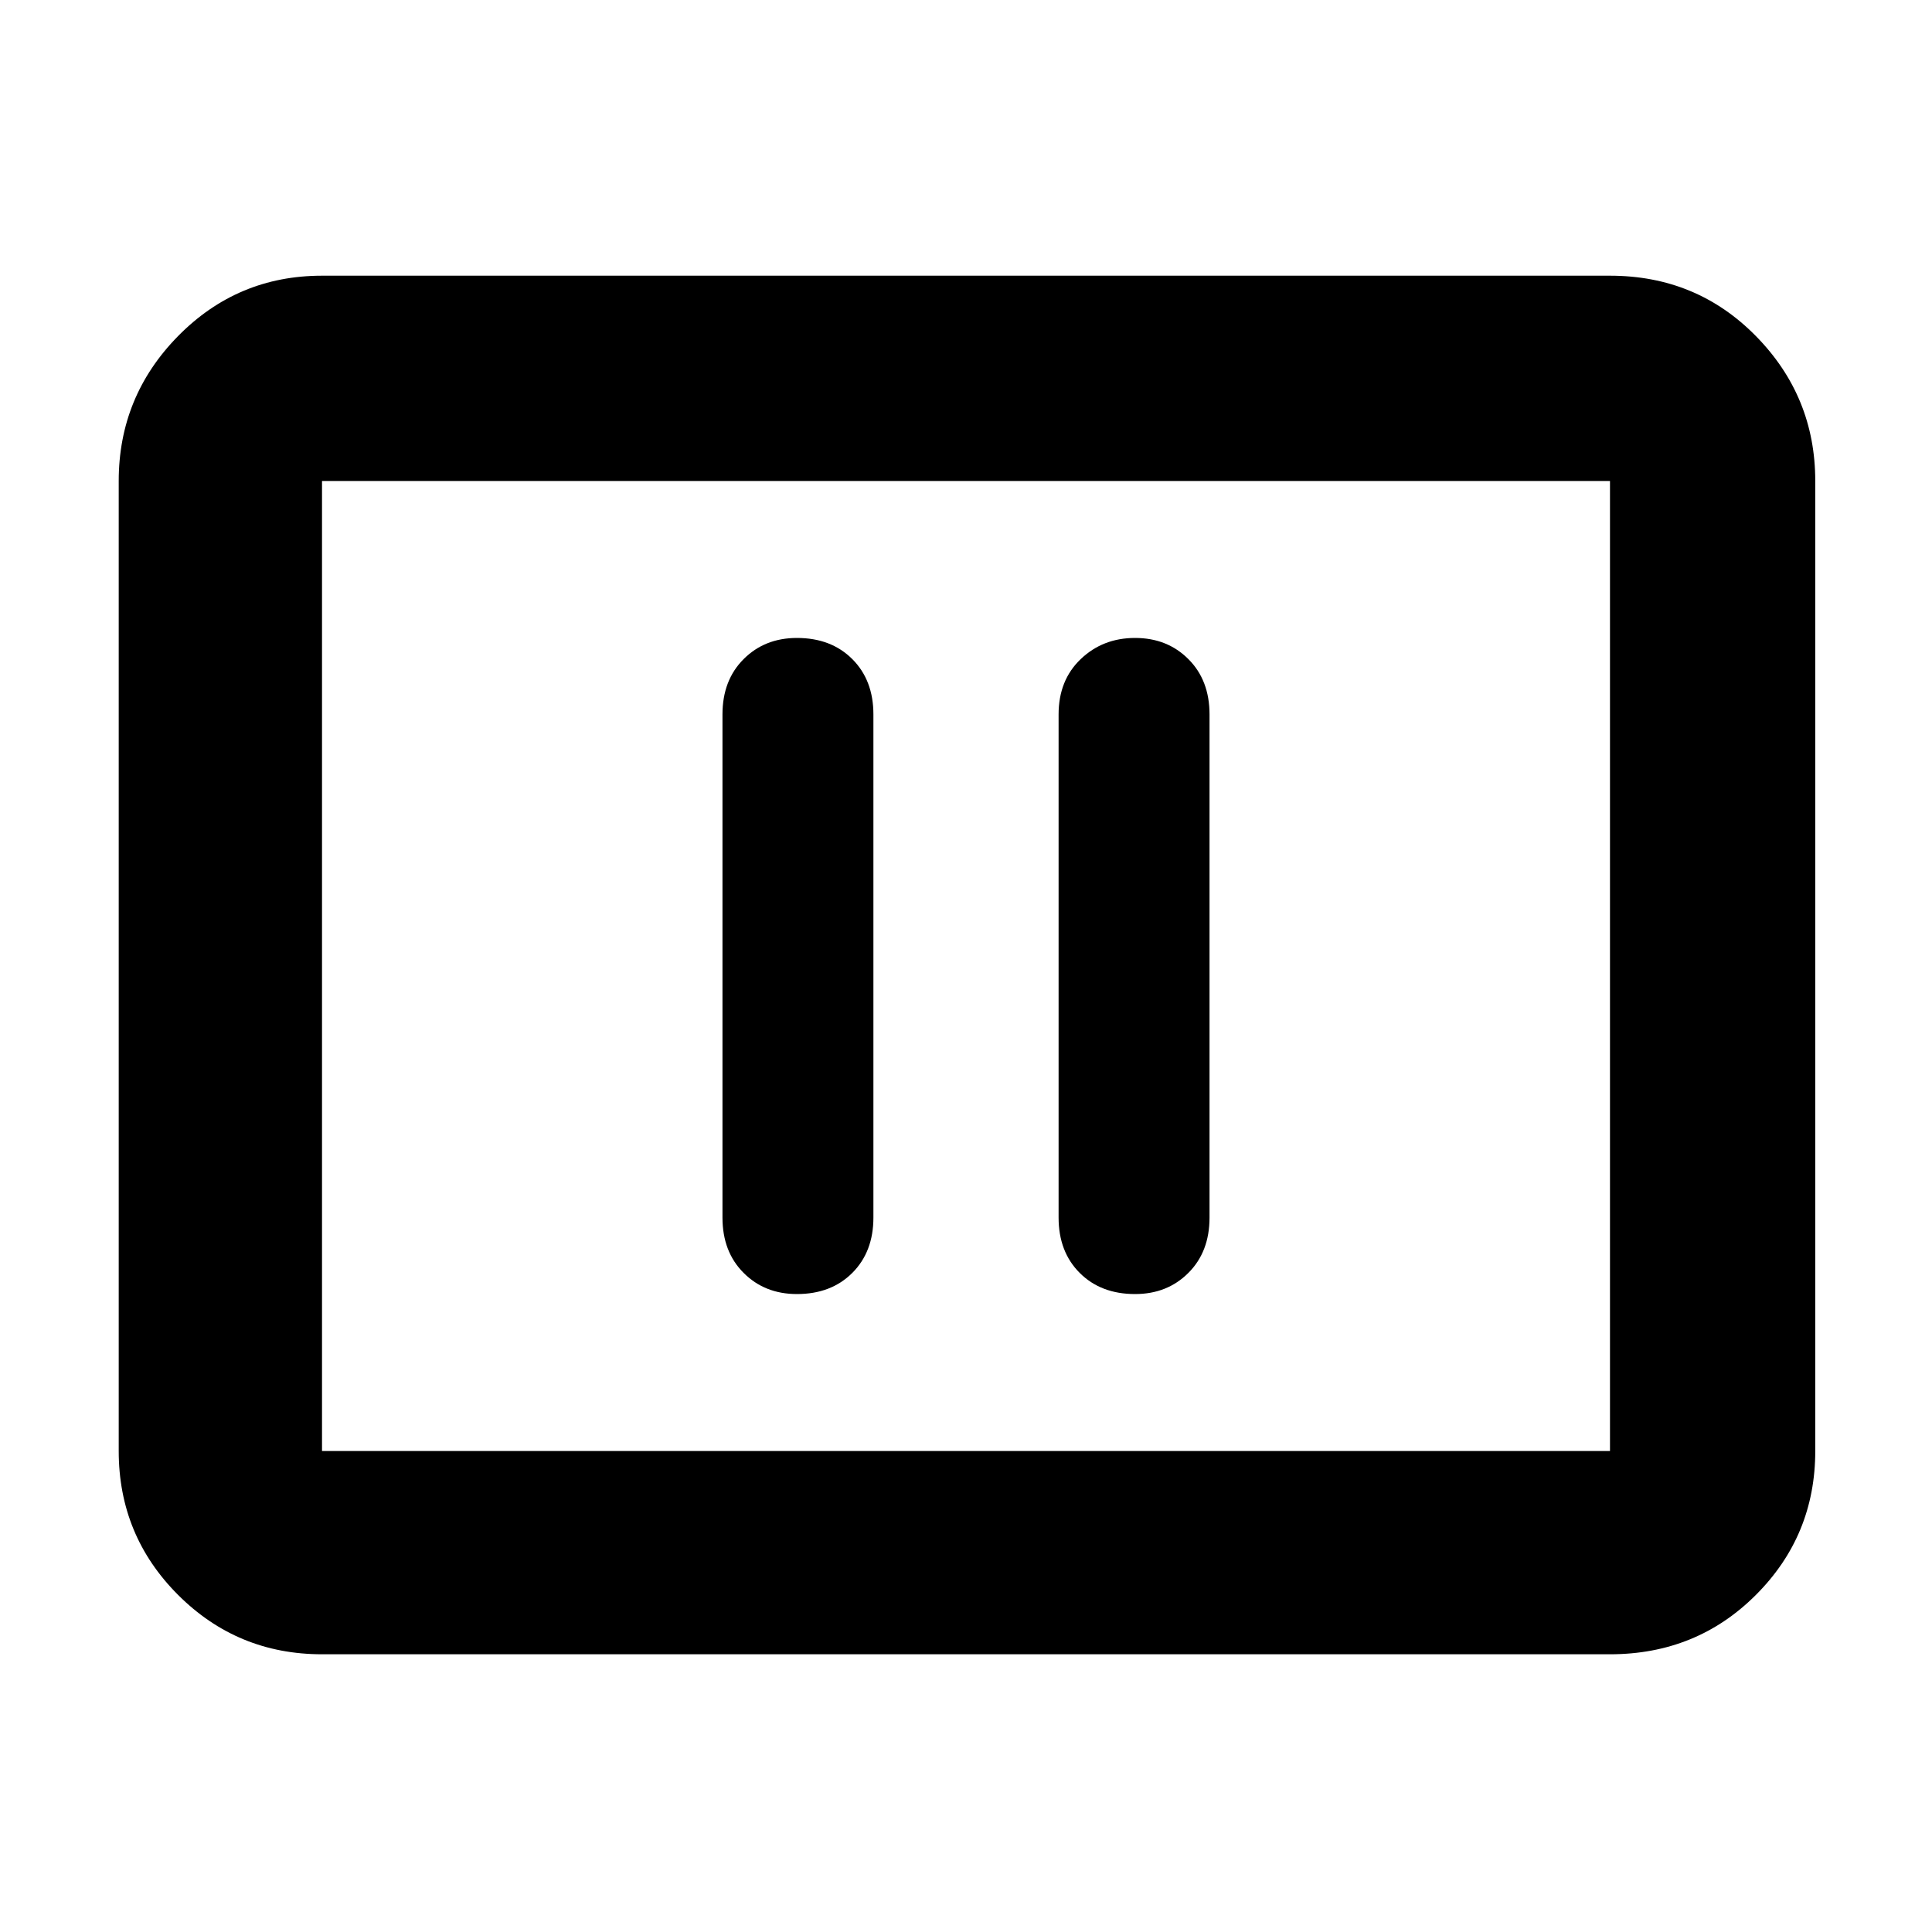 <svg xmlns="http://www.w3.org/2000/svg" height="40" width="40"><path d="M16.5 26.792Q17.208 26.792 17.646 26.354Q18.083 25.917 18.083 25.208V14.792Q18.083 14.083 17.646 13.646Q17.208 13.208 16.5 13.208Q15.833 13.208 15.396 13.646Q14.958 14.083 14.958 14.792V25.208Q14.958 25.917 15.396 26.354Q15.833 26.792 16.5 26.792ZM23.5 26.792Q24.167 26.792 24.604 26.354Q25.042 25.917 25.042 25.208V14.792Q25.042 14.083 24.604 13.646Q24.167 13.208 23.5 13.208Q22.833 13.208 22.375 13.646Q21.917 14.083 21.917 14.792V25.208Q21.917 25.917 22.354 26.354Q22.792 26.792 23.5 26.792ZM6.667 34.25Q4.917 34.25 3.687 33.021Q2.458 31.792 2.458 30.042V9.958Q2.458 8.208 3.687 6.958Q4.917 5.708 6.667 5.708H33.333Q35.125 5.708 36.354 6.958Q37.583 8.208 37.583 9.958V30.042Q37.583 31.792 36.354 33.021Q35.125 34.25 33.333 34.25ZM6.667 30.042Q6.667 30.042 6.667 30.042Q6.667 30.042 6.667 30.042V9.958Q6.667 9.958 6.667 9.958Q6.667 9.958 6.667 9.958Q6.667 9.958 6.667 9.958Q6.667 9.958 6.667 9.958V30.042Q6.667 30.042 6.667 30.042Q6.667 30.042 6.667 30.042ZM6.667 30.042H33.333Q33.333 30.042 33.333 30.042Q33.333 30.042 33.333 30.042V9.958Q33.333 9.958 33.333 9.958Q33.333 9.958 33.333 9.958H6.667Q6.667 9.958 6.667 9.958Q6.667 9.958 6.667 9.958V30.042Q6.667 30.042 6.667 30.042Q6.667 30.042 6.667 30.042Z"/></svg>
